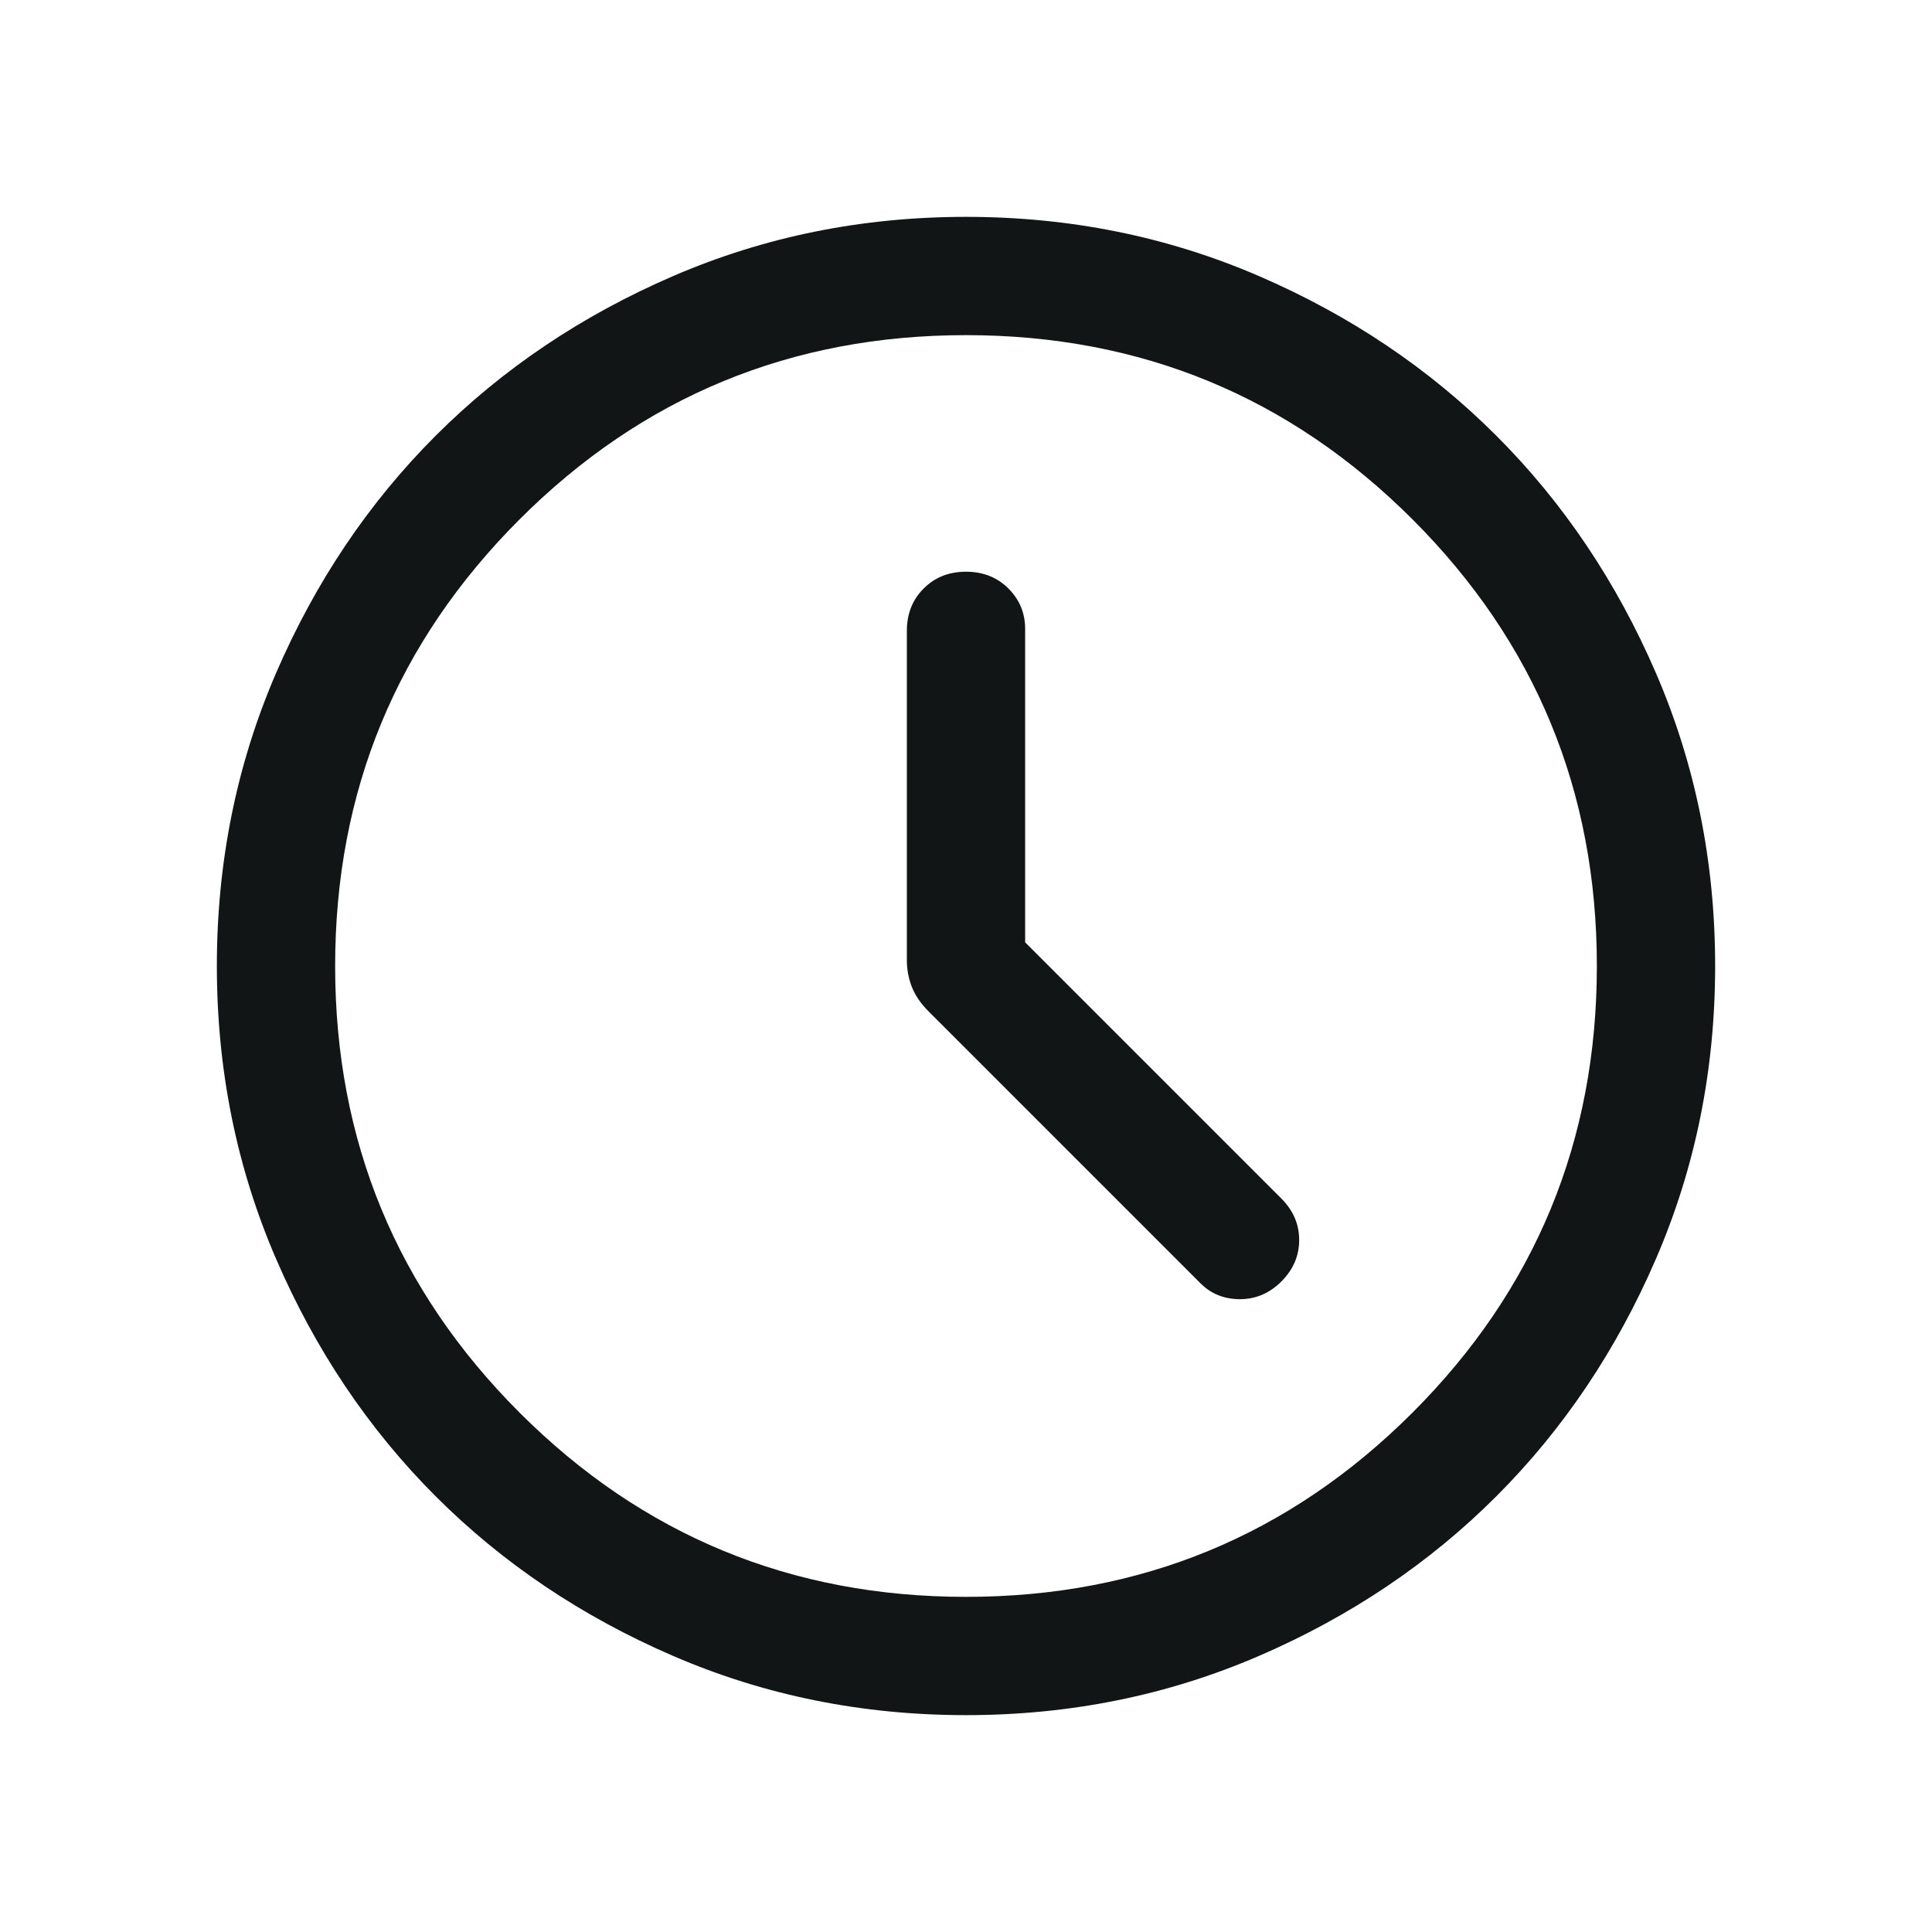 <svg width="48" height="48" viewBox="0 0 48 49" fill="none" xmlns="http://www.w3.org/2000/svg">
<g id="time/schedule">
<path id="Vector" d="M29.95 32.55C30.217 32.817 30.55 32.95 30.95 32.95C31.35 32.95 31.7 32.8 32 32.5C32.3 32.2 32.45 31.85 32.45 31.45C32.45 31.05 32.3 30.7 32 30.4L25.5 23.9V15.95C25.5 15.55 25.359 15.209 25.076 14.926C24.792 14.642 24.433 14.5 24 14.5C23.567 14.5 23.209 14.642 22.926 14.926C22.642 15.209 22.5 15.567 22.5 16V24.35C22.5 24.583 22.541 24.808 22.624 25.024C22.708 25.241 22.85 25.45 23.05 25.65L29.95 32.55ZM24 43.5C21.367 43.5 18.892 43 16.576 42C14.259 41 12.25 39.65 10.55 37.95C8.85 36.25 7.5 34.241 6.5 31.924C5.5 29.608 5 27.133 5 24.5C5 21.867 5.5 19.391 6.5 17.074C7.5 14.758 8.85 12.75 10.55 11.05C12.25 9.35 14.259 8 16.576 7C18.892 6 21.367 5.5 24 5.5C26.633 5.5 29.109 6 31.426 7C33.742 8 35.75 9.35 37.45 11.05C39.15 12.75 40.5 14.758 41.5 17.074C42.5 19.391 43 21.867 43 24.5C43 27.133 42.5 29.608 41.5 31.924C40.5 34.241 39.15 36.25 37.45 37.95C35.75 39.65 33.742 41 31.426 42C29.109 43 26.633 43.5 24 43.5ZM24 40.5C28.433 40.5 32.209 38.942 35.326 35.826C38.442 32.709 40 28.933 40 24.5C40 20.067 38.442 16.291 35.326 13.174C32.209 10.058 28.433 8.5 24 8.5C19.567 8.5 15.792 10.058 12.676 13.174C9.559 16.291 8 20.067 8 24.5C8 28.933 9.559 32.709 12.676 35.826C15.792 38.942 19.567 40.5 24 40.5Z" fill="#121516"/>
</g>
</svg>
